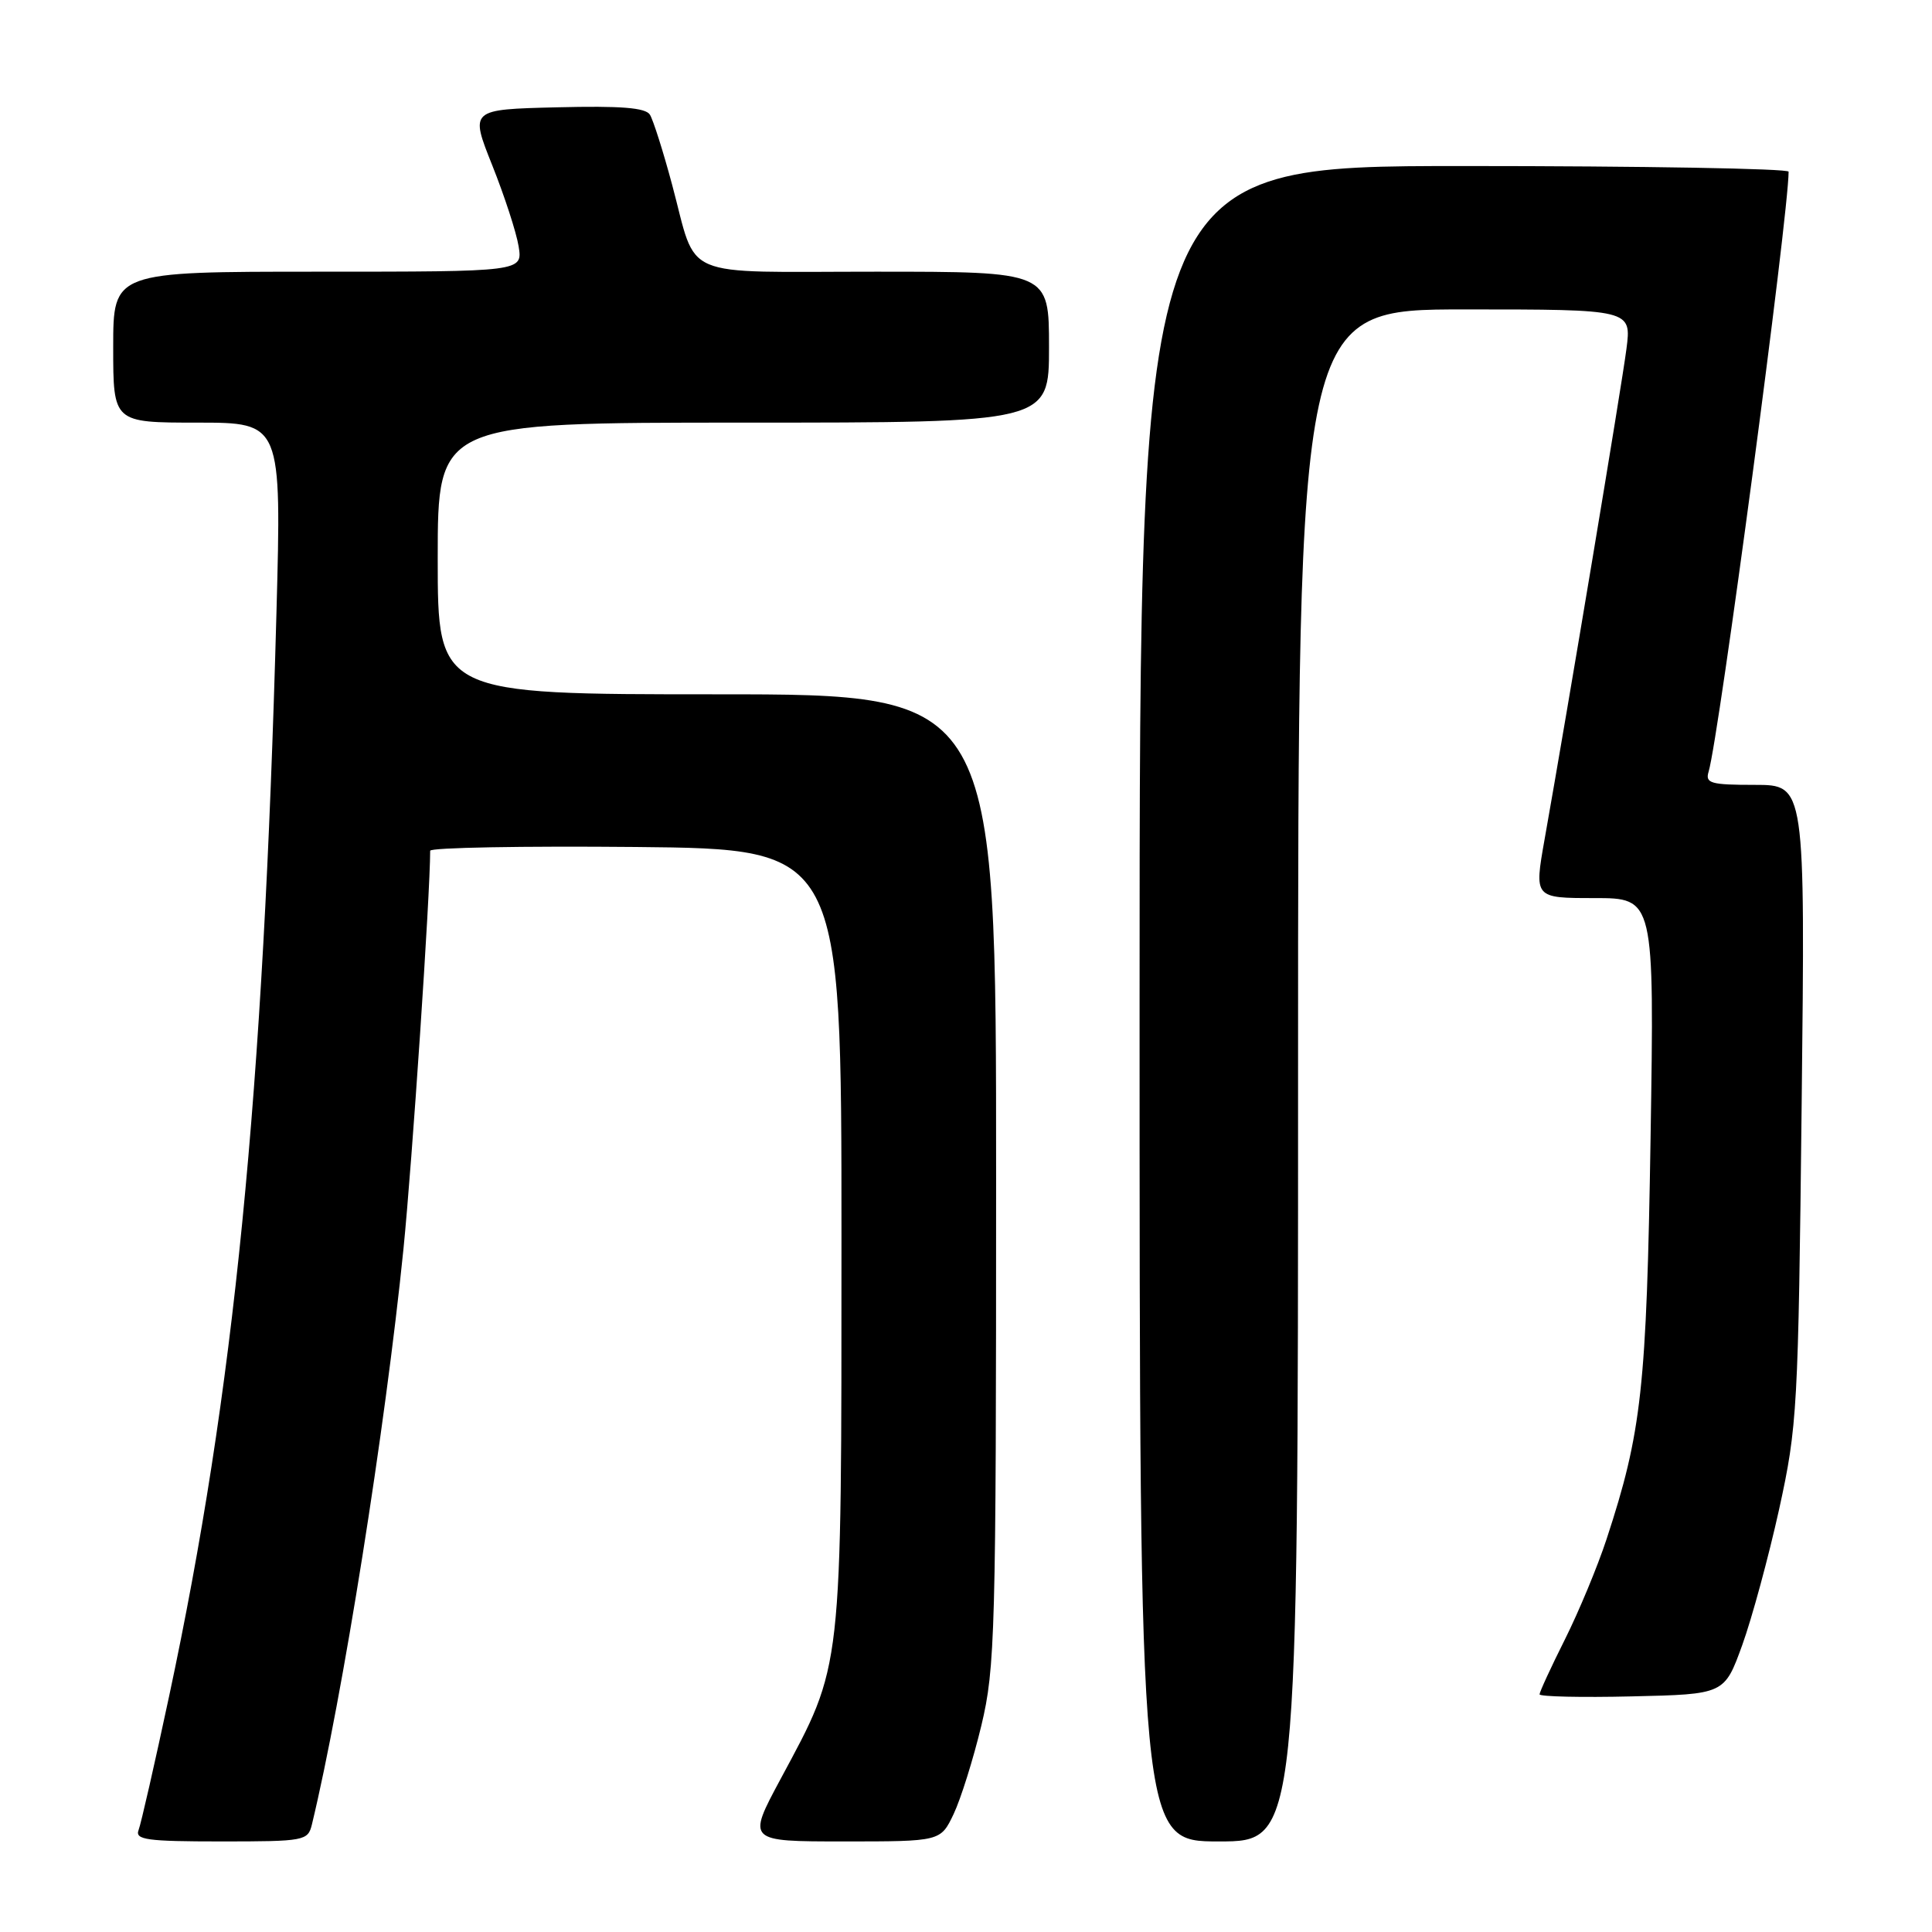 <?xml version="1.0" encoding="UTF-8" standalone="no"?>
<!DOCTYPE svg PUBLIC "-//W3C//DTD SVG 1.1//EN" "http://www.w3.org/Graphics/SVG/1.1/DTD/svg11.dtd" >
<svg xmlns="http://www.w3.org/2000/svg" xmlns:xlink="http://www.w3.org/1999/xlink" version="1.1" viewBox="0 0 256 256">
 <g >
 <path fill="currentColor"
d=" M 41.33 241.75 C 45.39 224.93 51.05 189.32 53.46 165.50 C 54.61 154.08 57.00 118.54 57.00 112.73 C 57.00 112.31 69.26 112.09 84.25 112.23 C 111.50 112.50 111.50 112.50 111.50 164.00 C 111.49 222.23 111.70 220.32 103.42 235.75 C 98.99 244.00 98.99 244.00 111.81 244.00 C 124.63 244.00 124.63 244.00 126.36 240.37 C 127.31 238.37 128.97 233.08 130.04 228.62 C 131.86 221.01 131.99 216.45 131.99 156.25 C 132.00 92.00 132.00 92.00 95.00 92.00 C 58.00 92.00 58.00 92.00 58.00 74.00 C 58.00 56.00 58.00 56.00 98.50 56.00 C 139.00 56.00 139.00 56.00 139.00 46.00 C 139.00 36.00 139.00 36.00 116.04 36.00 C 89.65 36.00 92.48 37.21 89.06 24.48 C 87.88 20.07 86.55 15.90 86.12 15.20 C 85.55 14.27 82.29 14.01 73.80 14.22 C 62.27 14.50 62.27 14.50 65.22 21.89 C 66.84 25.95 68.42 30.79 68.72 32.64 C 69.26 36.00 69.26 36.00 42.13 36.00 C 15.00 36.00 15.00 36.00 15.00 46.00 C 15.00 56.00 15.00 56.00 26.15 56.00 C 37.31 56.00 37.31 56.00 36.63 81.25 C 34.89 145.47 31.04 184.33 22.41 224.75 C 20.50 233.69 18.68 241.68 18.36 242.50 C 17.87 243.78 19.48 244.00 29.28 244.00 C 40.38 244.00 40.80 243.92 41.33 241.75 Z  M 172.00 142.50 C 172.00 41.00 172.00 41.00 194.09 41.00 C 216.19 41.00 216.19 41.00 215.51 46.25 C 214.88 51.14 207.77 93.74 204.66 111.25 C 203.29 119.00 203.29 119.00 211.25 119.00 C 219.21 119.00 219.21 119.00 218.71 150.75 C 218.18 183.96 217.54 189.76 212.87 203.97 C 211.69 207.56 209.21 213.53 207.36 217.23 C 205.51 220.92 204.00 224.20 204.00 224.51 C 204.00 224.81 209.51 224.94 216.24 224.78 C 228.49 224.50 228.49 224.50 230.85 218.00 C 232.14 214.43 234.34 206.32 235.74 200.00 C 238.16 188.95 238.28 186.83 238.73 146.25 C 239.20 104.00 239.20 104.00 232.53 104.00 C 226.65 104.00 225.93 103.79 226.40 102.25 C 227.76 97.75 236.99 28.51 237.00 22.75 C 237.00 22.34 217.65 22.00 194.00 22.00 C 151.00 22.00 151.00 22.00 151.00 133.00 C 151.00 244.00 151.00 244.00 161.50 244.00 C 172.00 244.00 172.00 244.00 172.00 142.50 Z "/>
</g>
</svg>